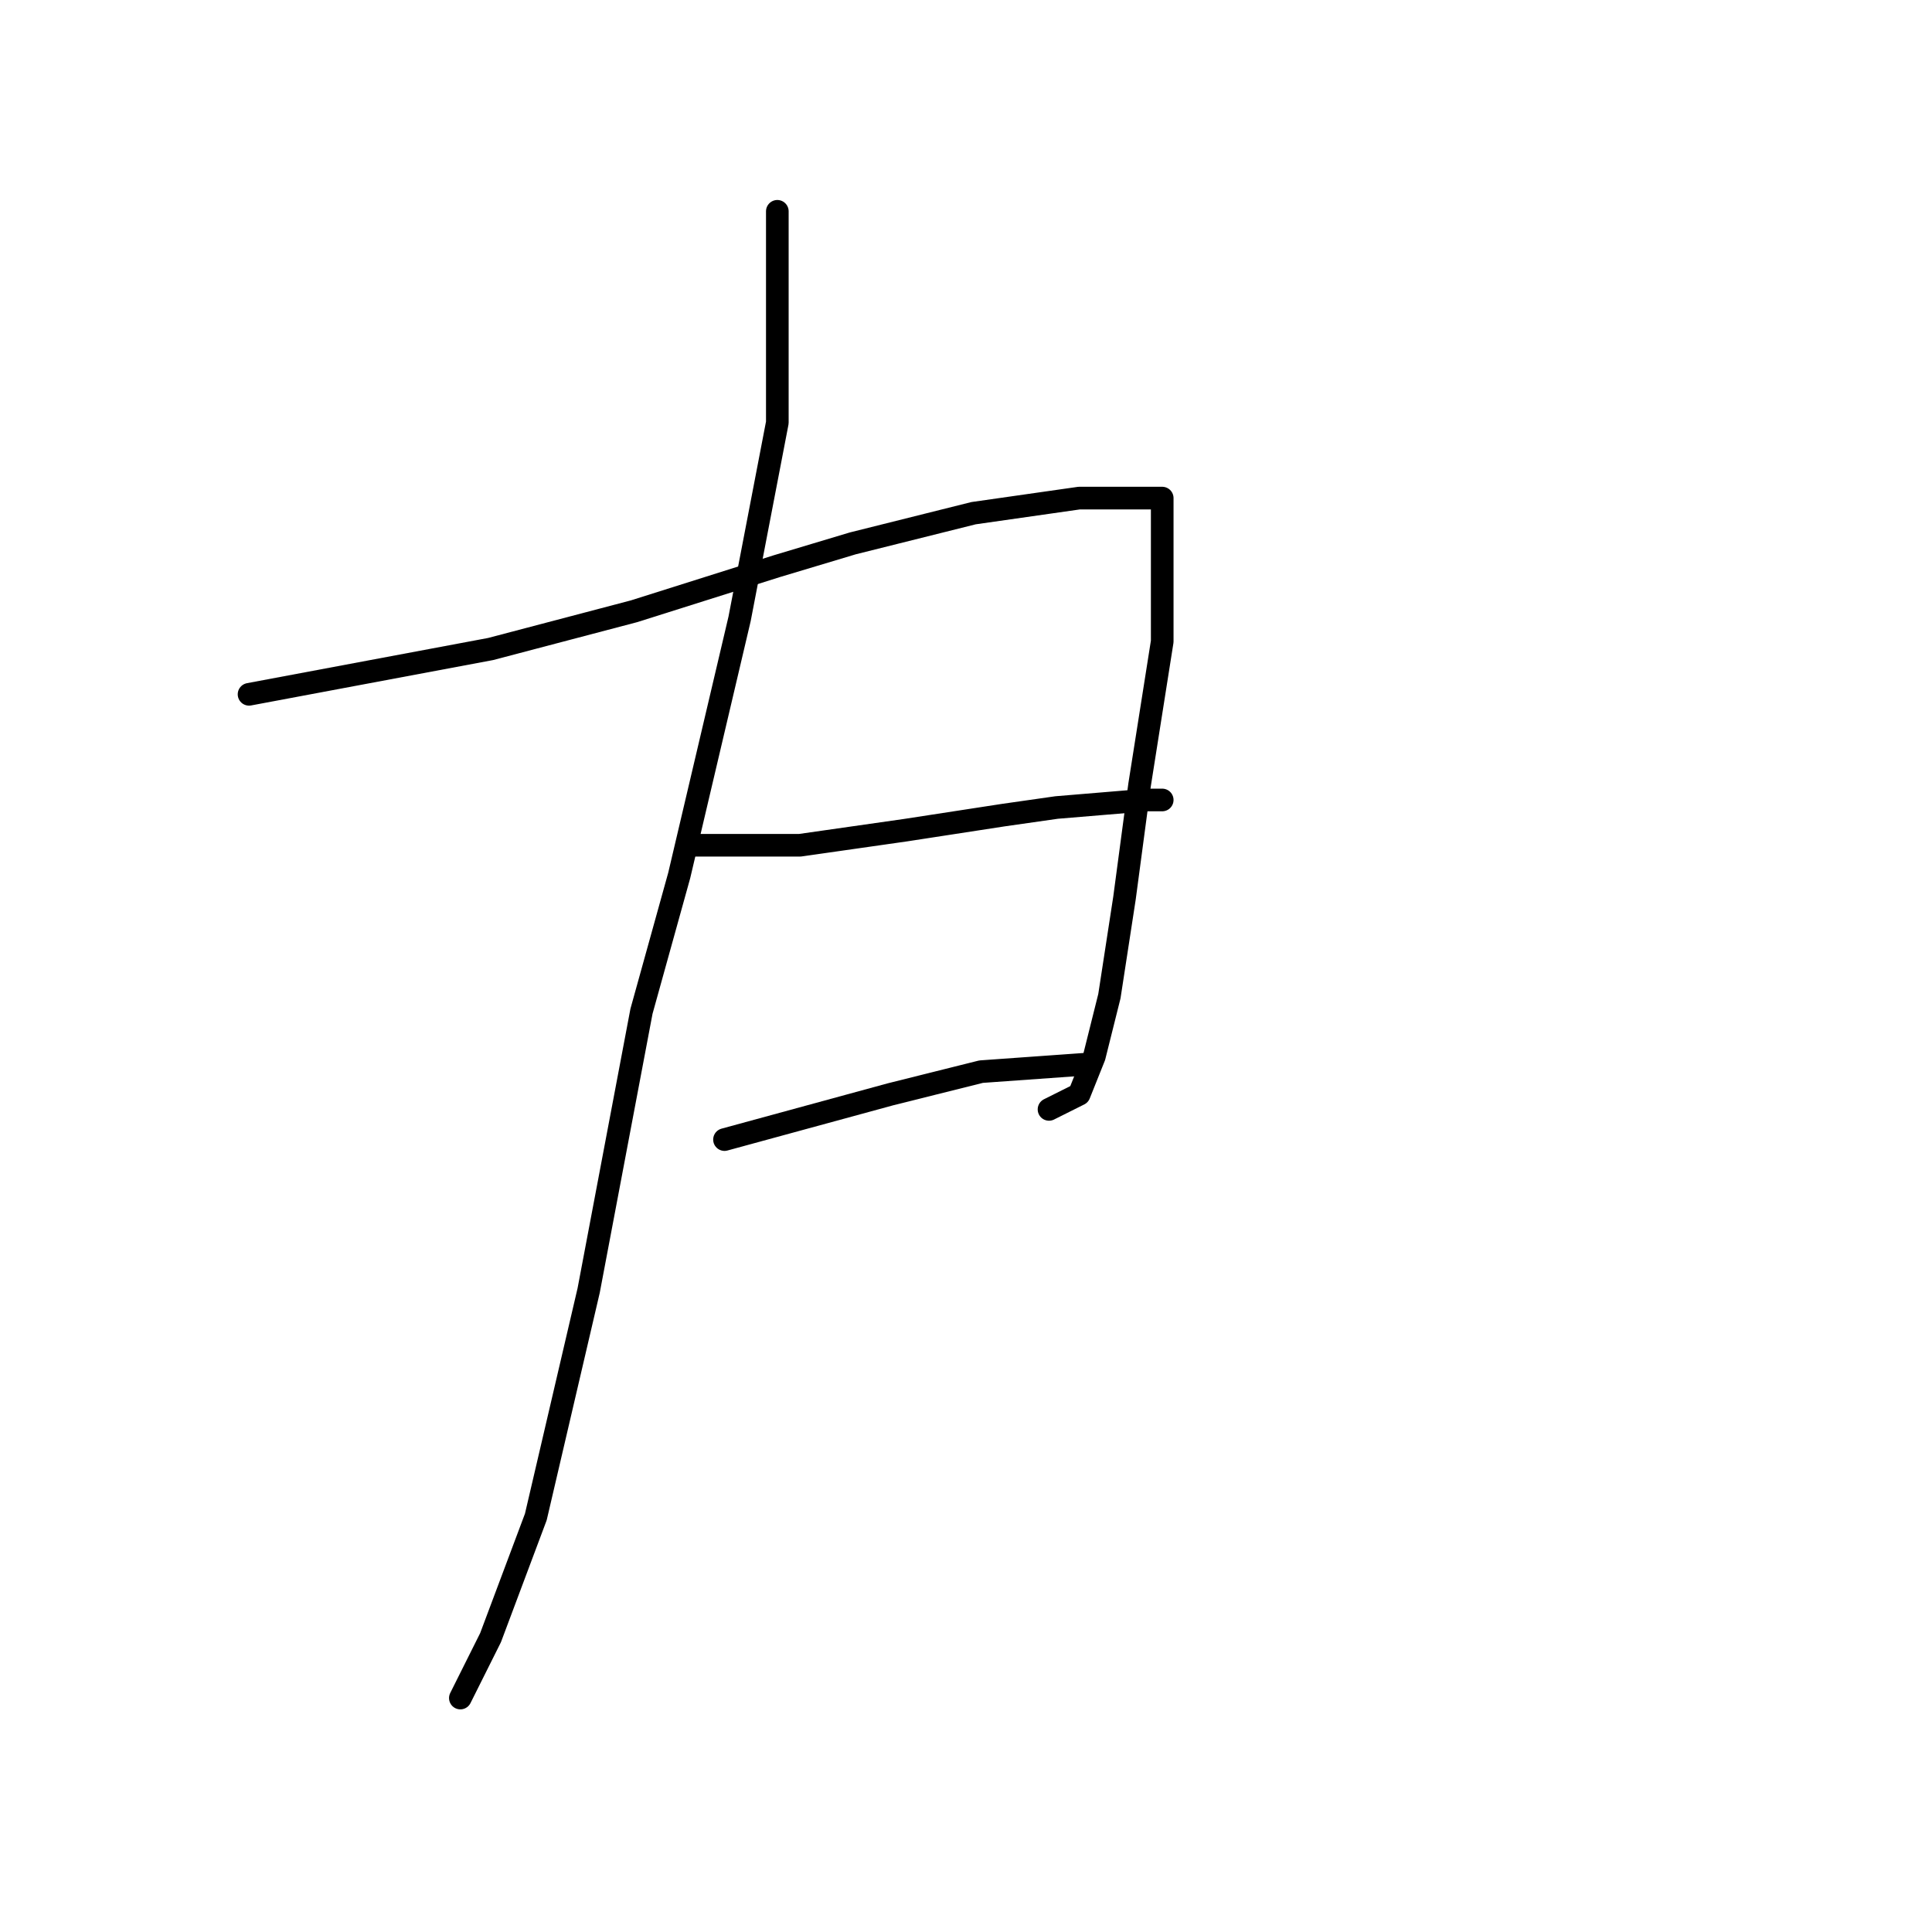 <?xml version="1.0" standalone="no"?>
    <svg width="256" height="256" xmlns="http://www.w3.org/2000/svg" version="1.1">
    <polyline stroke="black" stroke-width="3" stroke-linecap="round" fill="transparent" stroke-linejoin="round" points="103 28 103 42 103 56 98 82 90 116 85 134 78 171 71 201 65 217 61 225 61 225 " />
        <polyline stroke="black" stroke-width="3" stroke-linecap="round" fill="transparent" stroke-linejoin="round" points="33 92 49 89 65 86 84 81 103 75 113 72 129 68 143 66 150 66 154 66 154 71 154 85 151 104 149 119 147 132 145 140 143 145 139 147 139 147 " />
        <polyline stroke="black" stroke-width="3" stroke-linecap="round" fill="transparent" stroke-linejoin="round" points="92 112 99 112 106 112 120 110 133 108 140 107 152 106 154 106 154 106 " />
        <polyline stroke="black" stroke-width="3" stroke-linecap="round" fill="transparent" stroke-linejoin="round" points="96 151 107 148 118 145 130 142 144 141 144 141 " />
        </svg>